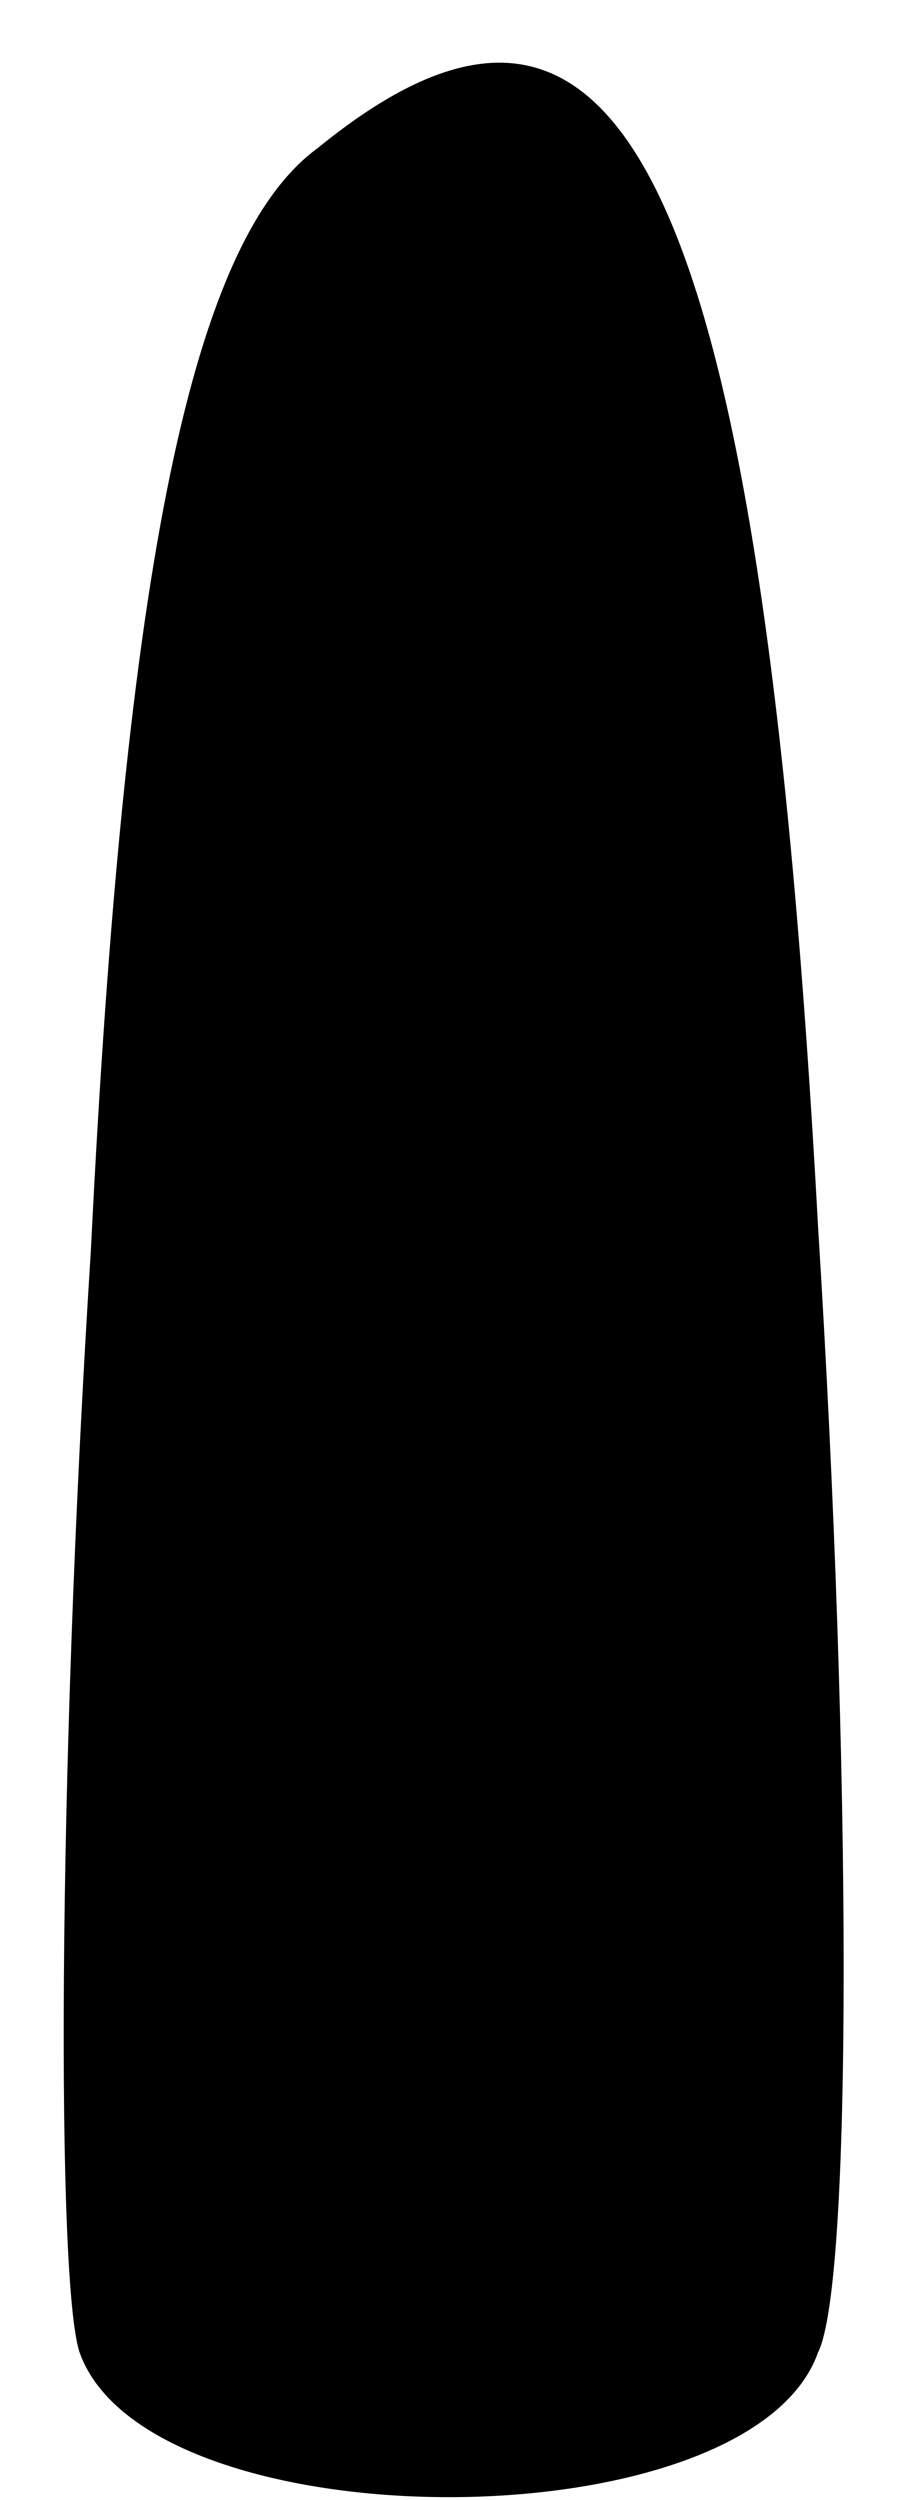 <?xml version="1.0" standalone="no"?>
<!DOCTYPE svg PUBLIC "-//W3C//DTD SVG 20010904//EN"
 "http://www.w3.org/TR/2001/REC-SVG-20010904/DTD/svg10.dtd">
<svg version="1.0" xmlns="http://www.w3.org/2000/svg"
 width="8pt" height="22pt" viewBox="0 0 8 22"
 preserveAspectRatio="xMidYMid meet">
<g transform="translate(0,22) scale(0.1,-0.1)"
fill="#000000" stroke="none">
<path fill="#000000" stroke="none" d="M28 207 c-11 -8 -17 -36 -20 -97 -3
-47 -3 -91 -1 -97 6 -17 59 -17 65 0 3 6 3 51 0 99 -5 92 -17 117 -44 95z"/>
</g>
</svg>
